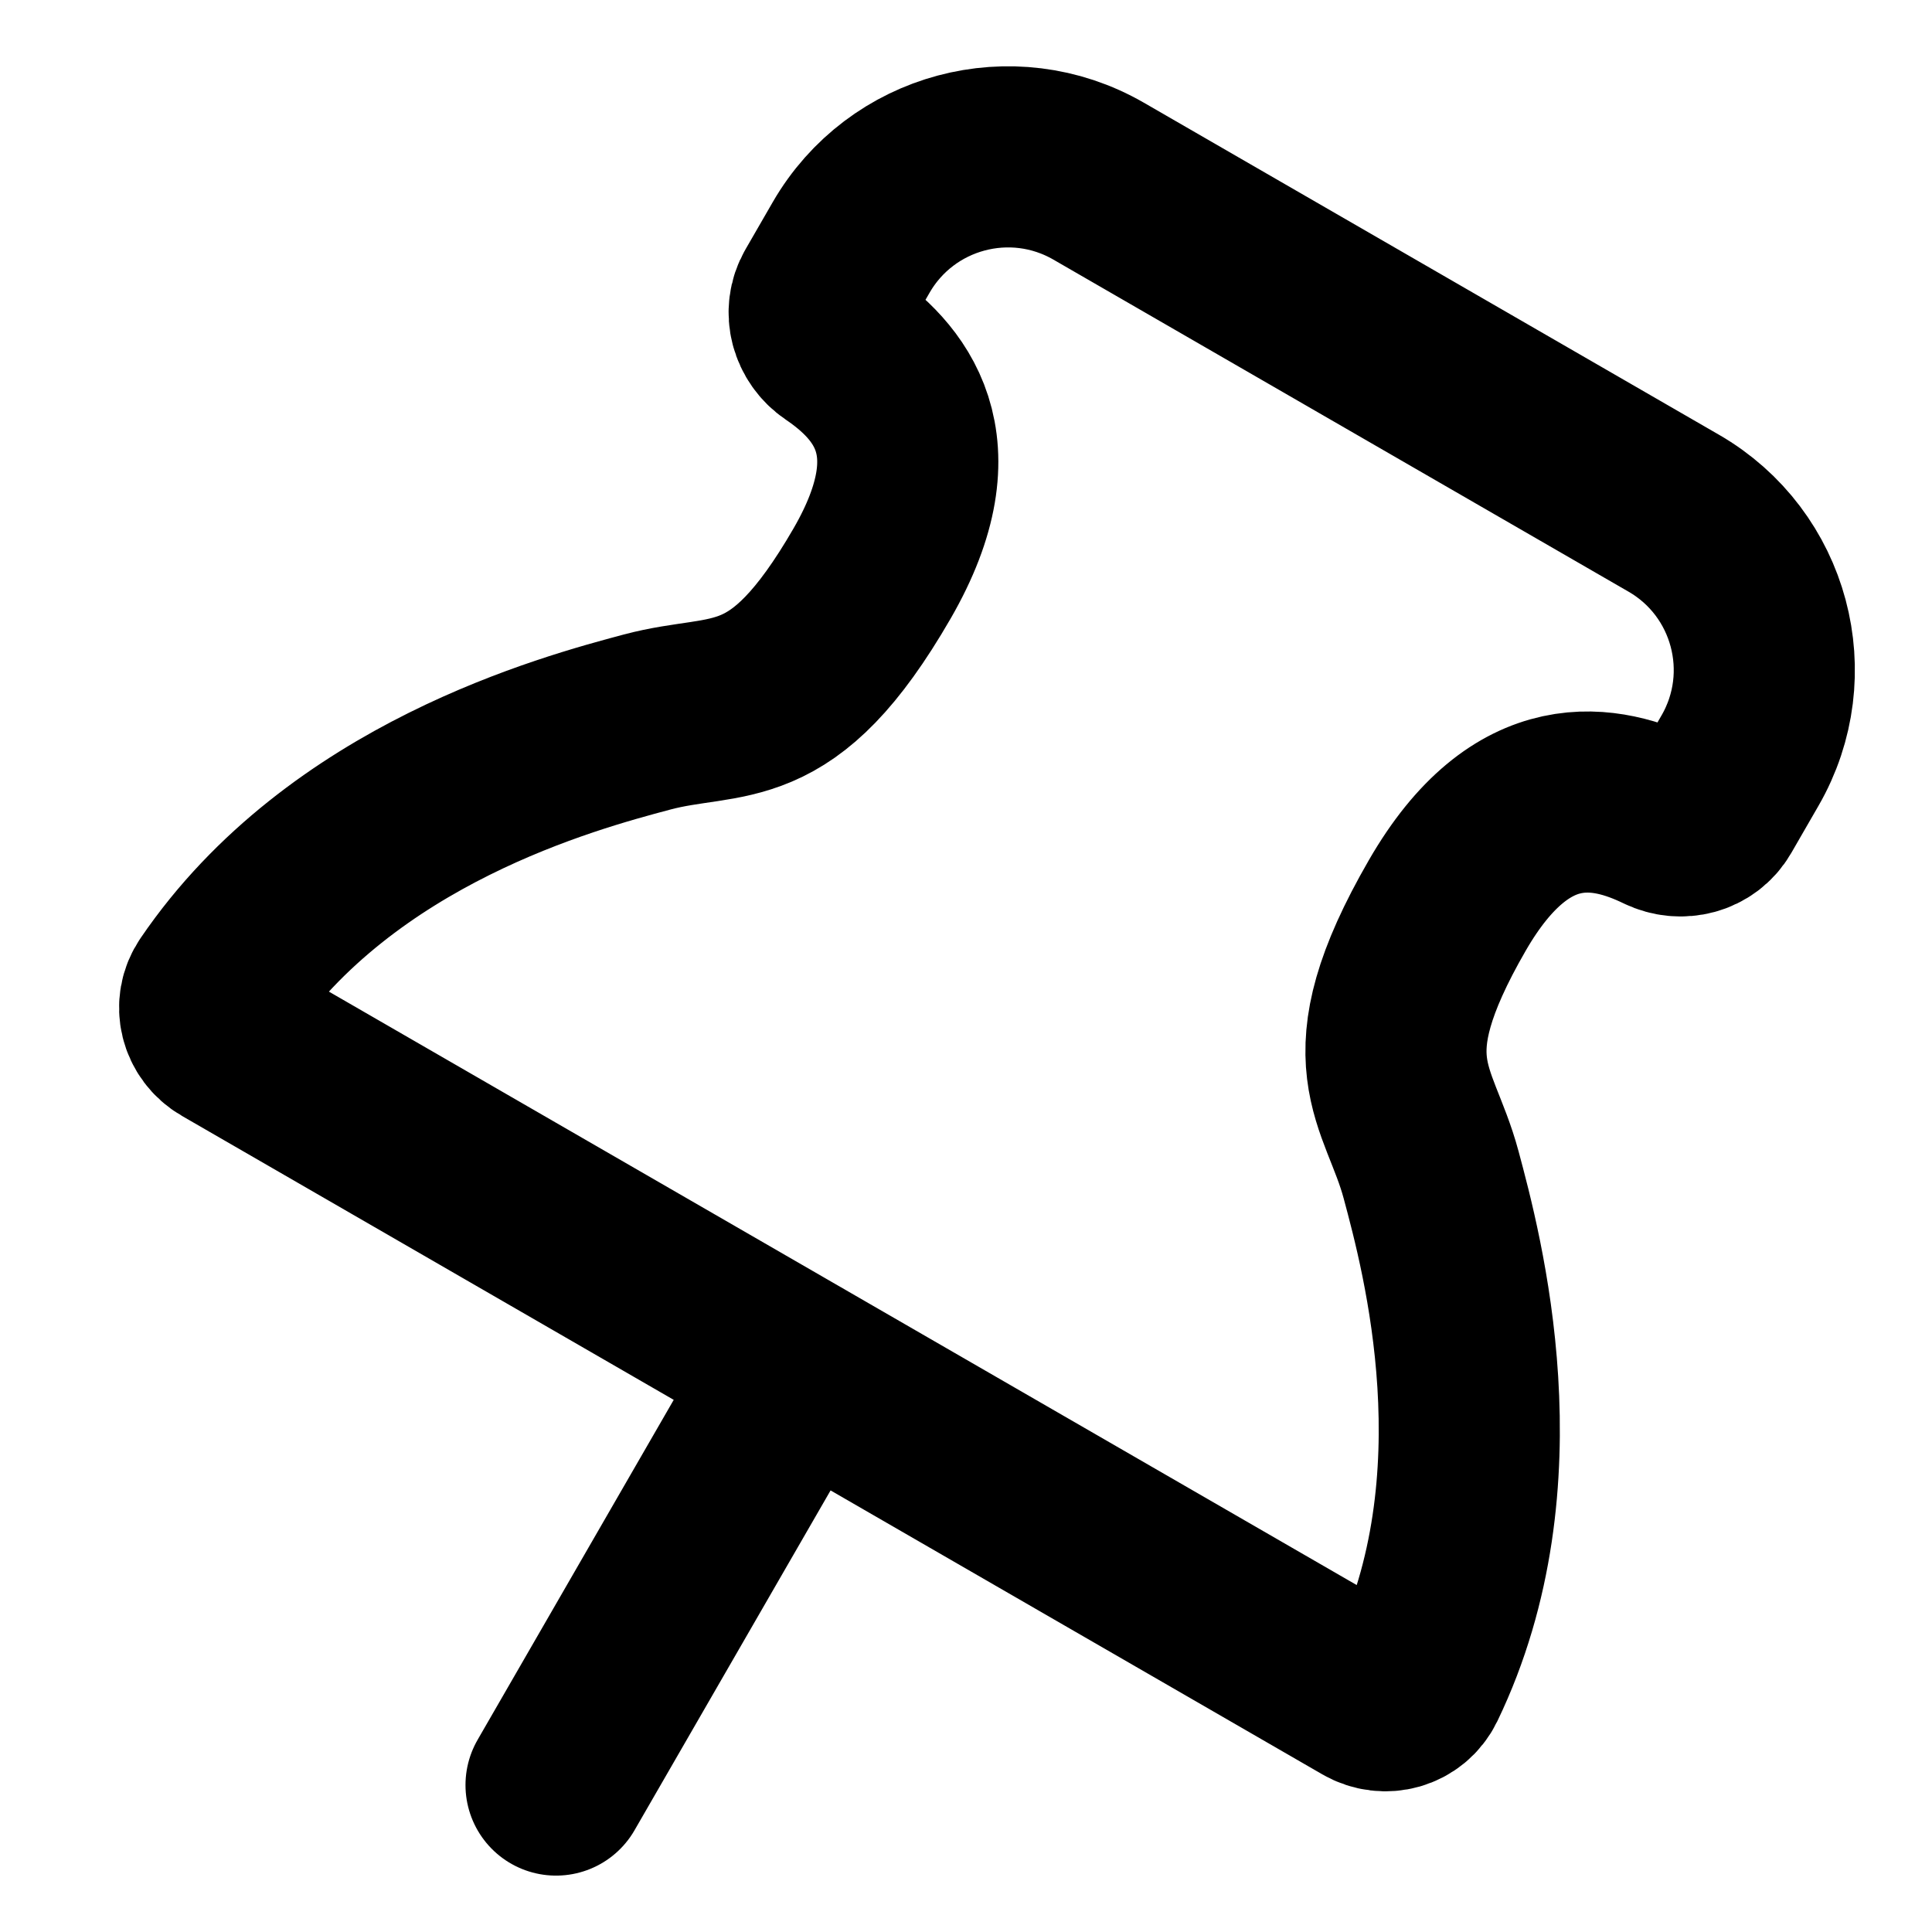 <svg width="16" height="16" viewBox="0 0 16 16" fill="none" stroke-width="1.5"><g id="group-0" stroke="currentColor" fill="currentColor"><path d="M6.604 11.318L4.605 14.783M7.049 2.049L6.824 2.439C6.741 2.582 6.792 2.762 6.929 2.855C7.36 3.148 7.842 3.675 7.223 4.748C6.473 6.047 6.04 5.797 5.357 5.98C4.708 6.153 2.829 6.657 1.785 8.19C1.691 8.326 1.738 8.509 1.882 8.592L11.326 14.045C11.47 14.128 11.652 14.078 11.725 13.928C12.53 12.258 12.026 10.378 11.852 9.73C11.669 9.047 11.236 8.797 11.986 7.498C12.605 6.425 13.303 6.579 13.772 6.806C13.921 6.878 14.102 6.833 14.185 6.689L14.41 6.299C14.824 5.582 14.579 4.664 13.861 4.25L9.098 1.5C8.38 1.086 7.463 1.332 7.049 2.049Z" stroke-linecap="round" stroke-linejoin="miter" fill="none" vector-effect="non-scaling-stroke"></path></g></svg>